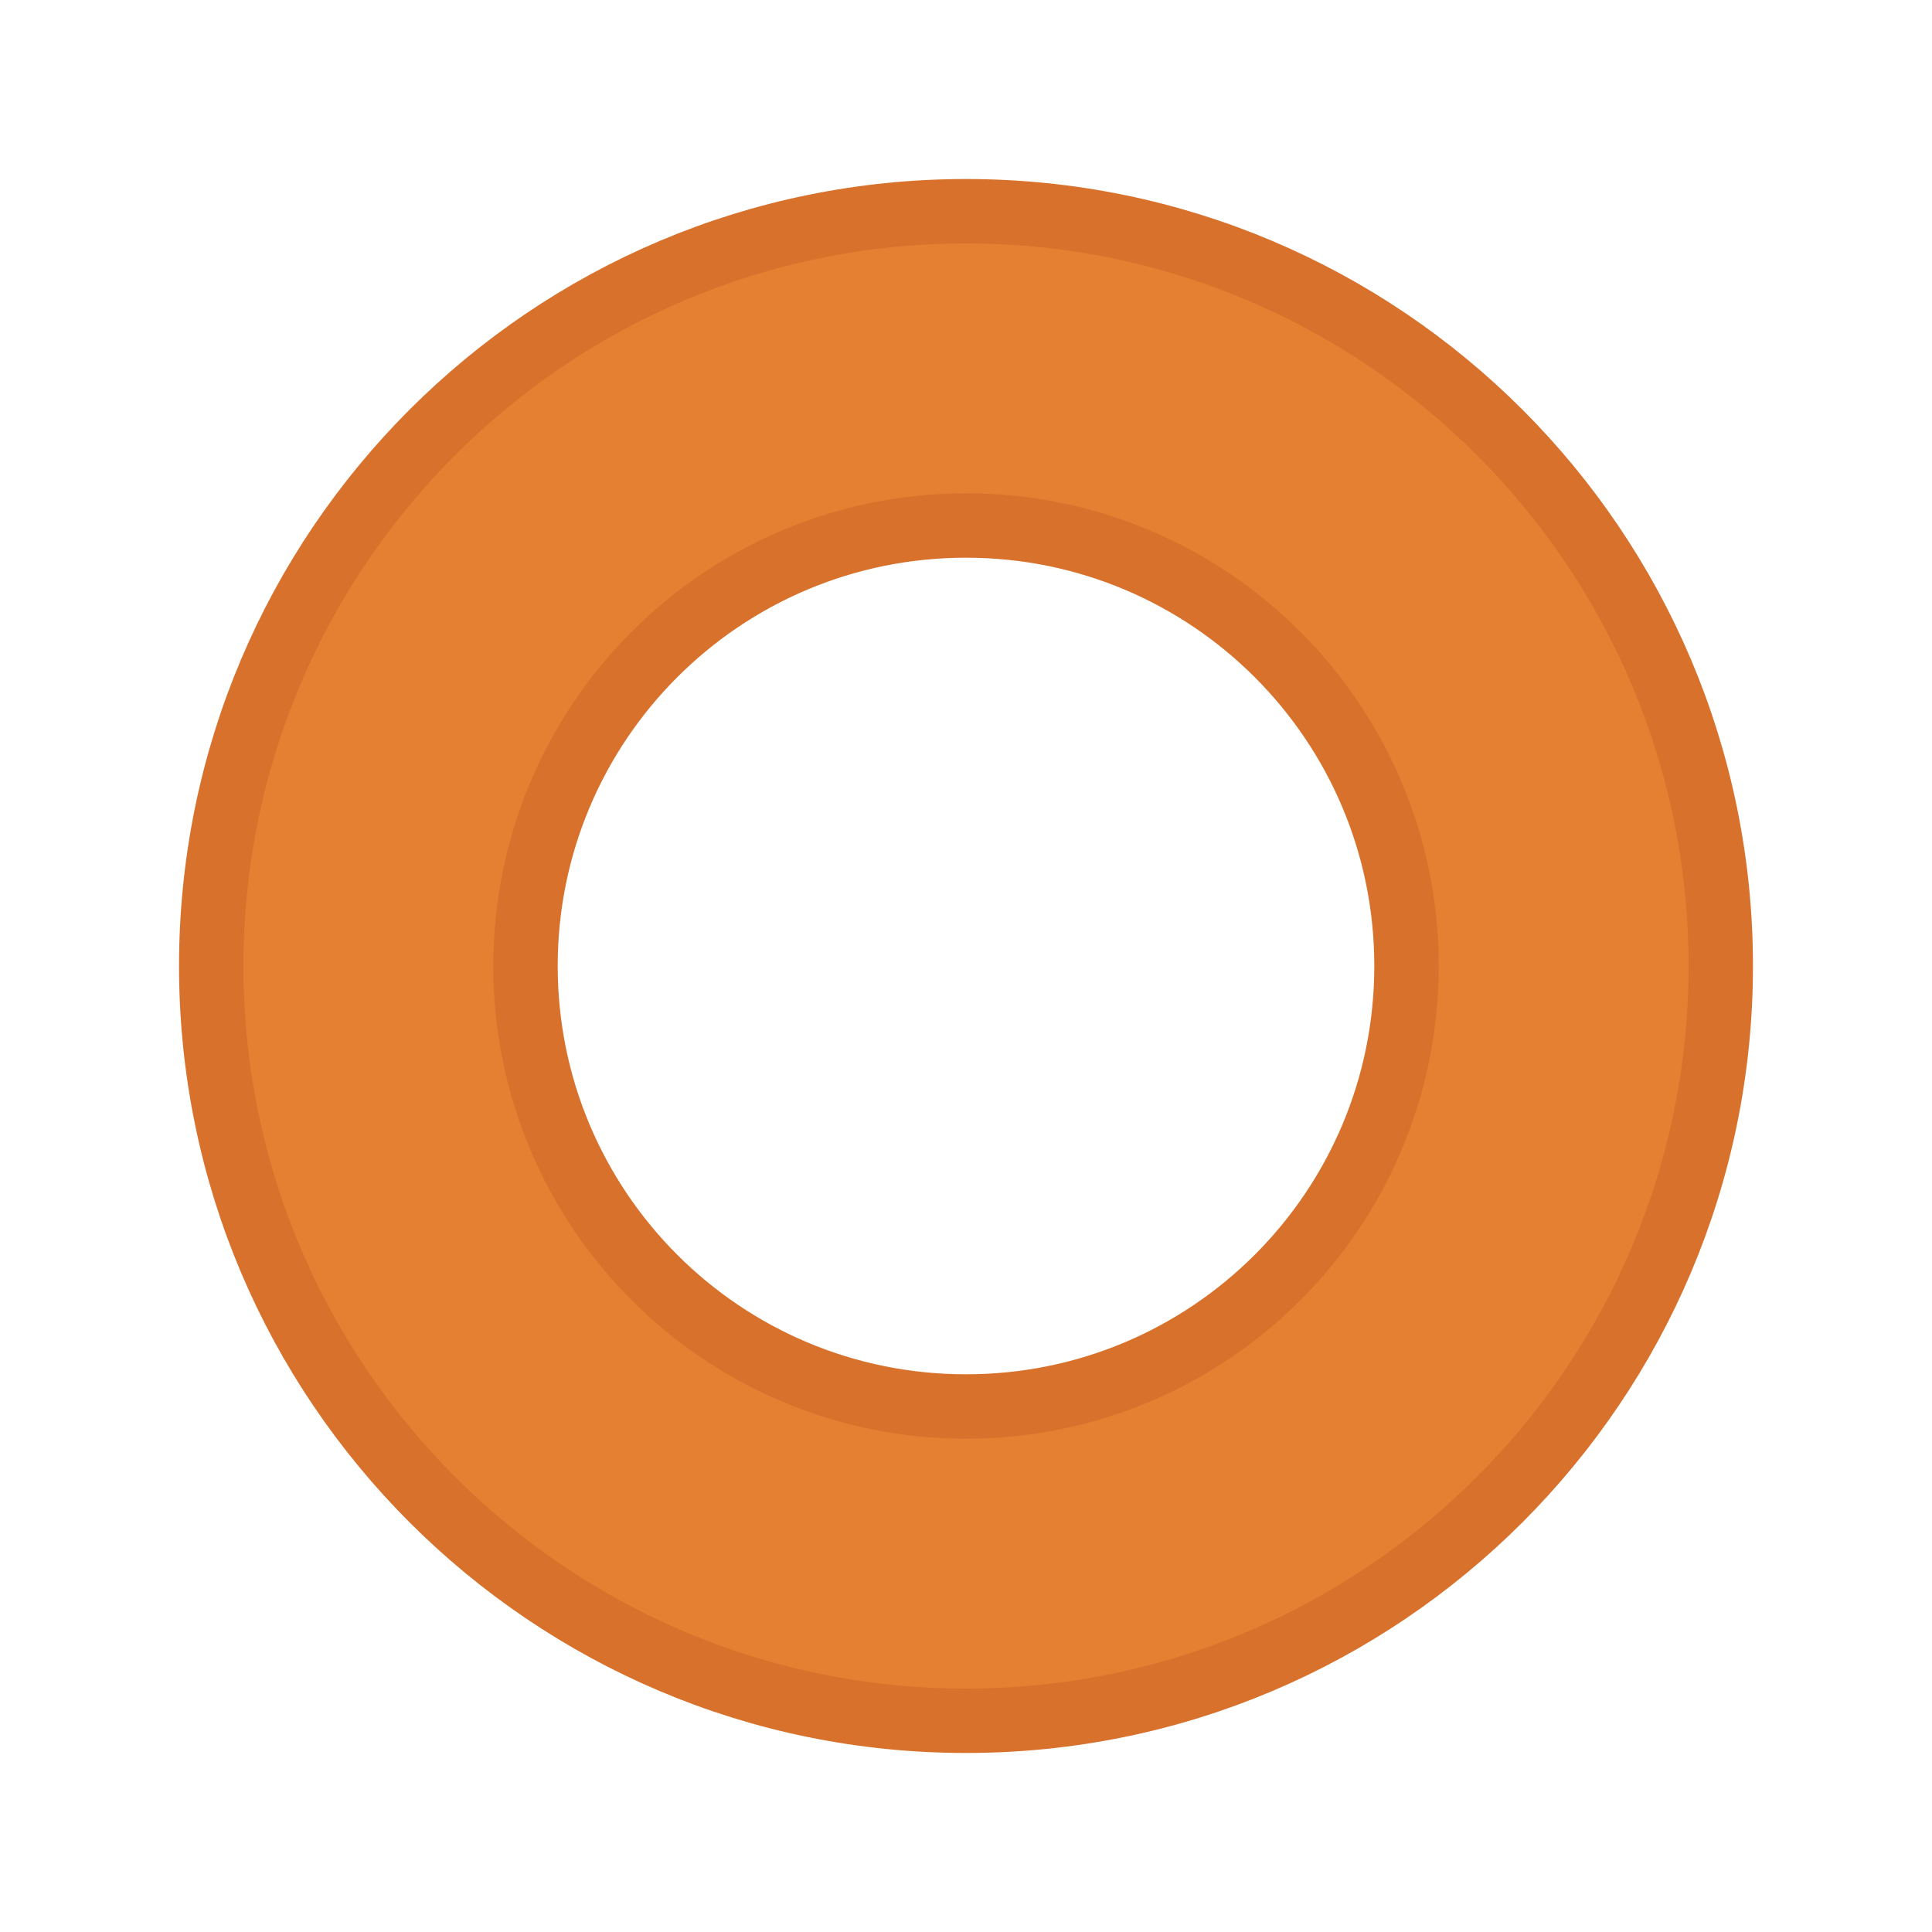 <?xml version="1.0" encoding="utf-8"?>
<!-- Generator: Adobe Illustrator 25.2.0, SVG Export Plug-In . SVG Version: 6.00 Build 0)  -->
<svg version="1.1" id="_x23_Layer_1" xmlns="http://www.w3.org/2000/svg" xmlns:xlink="http://www.w3.org/1999/xlink" x="0px"
	 y="0px" viewBox="0 0 300 300" style="enable-background:new 0 0 300 300;" xml:space="preserve">
<style type="text/css">
	.st0{fill-rule:evenodd;clip-rule:evenodd;fill:#E58032;stroke:#D8712B;stroke-width:10;stroke-miterlimit:10;}
</style>
<path class="st0" d="M150,267.2c-64.7,0-117.2-52.5-117.2-117.2S85.3,32.8,150,32.8S267.2,85.3,267.2,150S214.7,267.2,150,267.2
	L150,267.2z M150,218.4c37.8,0,68.4-30.6,68.4-68.4S187.8,81.6,150,81.6S81.6,112.2,81.6,150S112.2,218.4,150,218.4z"/>
</svg>
